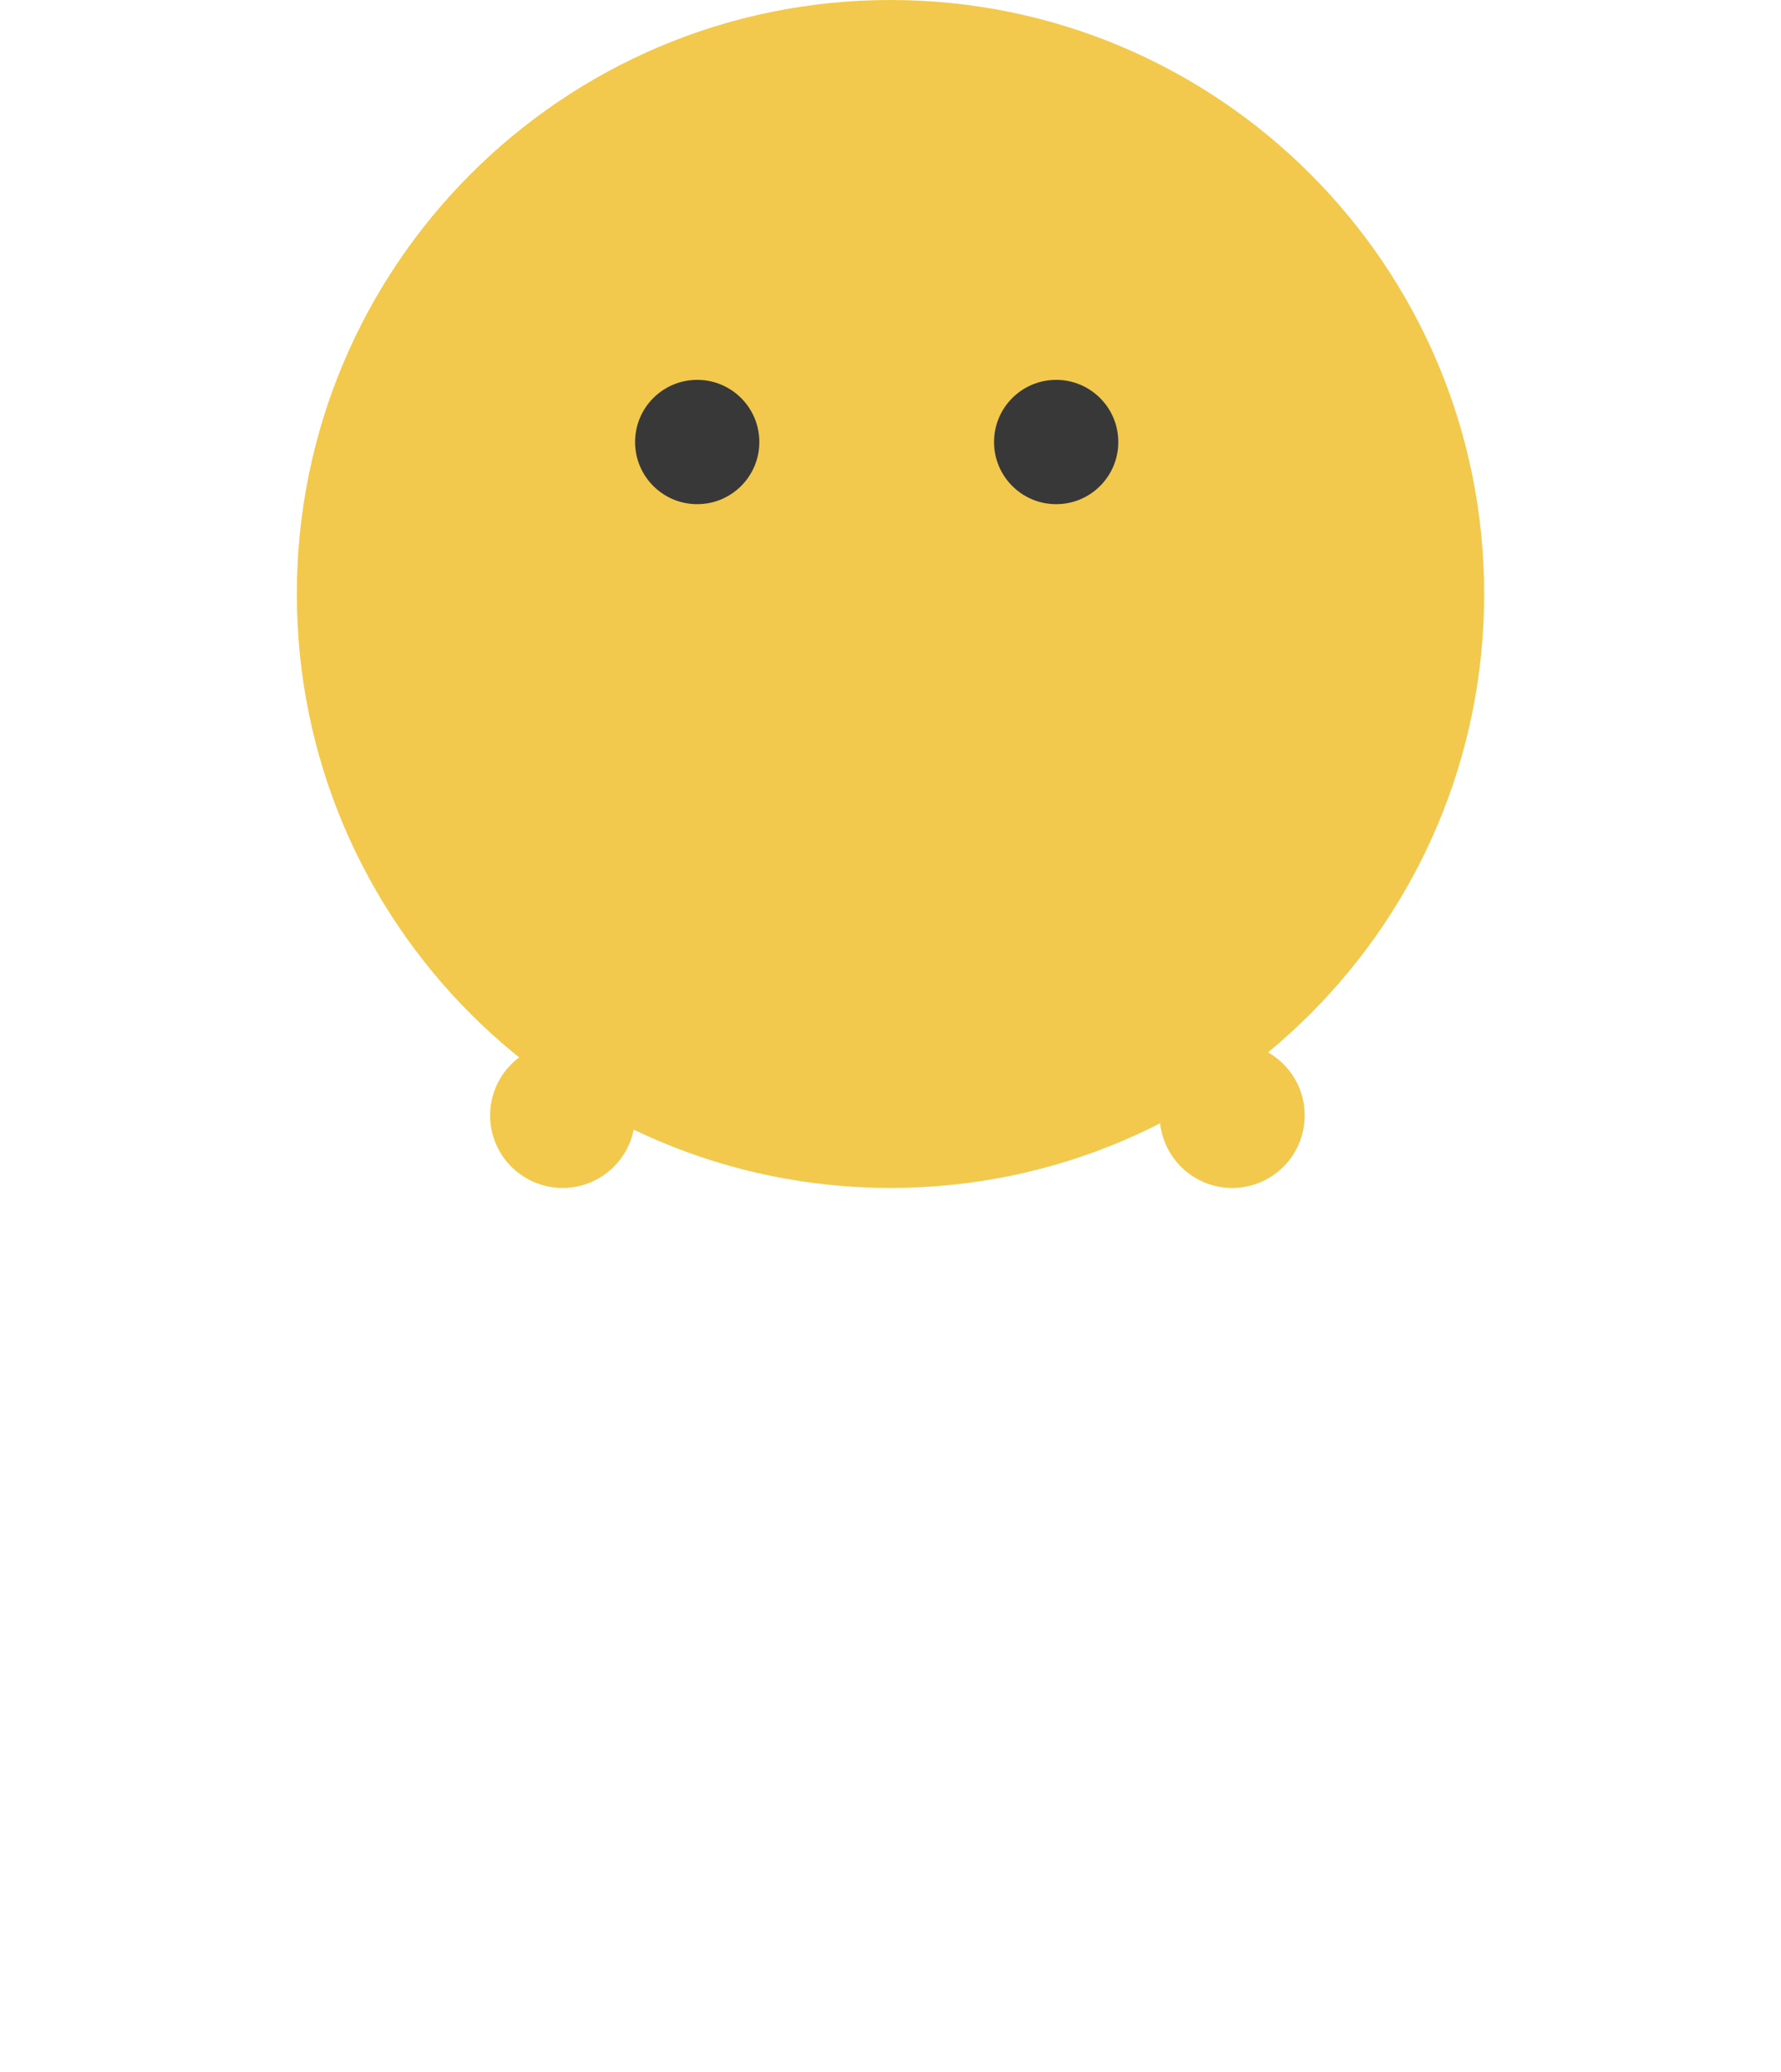 <svg width="172" height="200" viewBox="0 0 172 300" version="1.1" xmlns="http://www.w3.org/2000/svg" xmlns:xlink="http://www.w3.org/1999/xlink" xmlns:figma="http://www.figma.com/figma/ns">
<title>Tabboush</title>
<desc>Created using Figma</desc>
<g id="Canvas" transform="translate(463 400)" figma:type="canvas">
<g id="Tabboush" figma:type="frame">
<g id="Body" figma:type="frame">
<g id="Body" figma:type="ellipse">
<use xlink:href="#path0_fill" transform="translate(-463 -400)" fill="#F2C94C"/>
</g>
<g id="Left Foot" figma:type="ellipse">
<use xlink:href="#path1_fill" transform="translate(-435 -249)" fill="#F2C94C"/>
</g>
<g id="Right Foot" figma:type="ellipse">
<use xlink:href="#path1_fill" transform="translate(-338 -249)" fill="#F2C94C"/>
</g>
</g>
<g id="Group" figma:type="frame">
<g id="Eye" figma:type="ellipse">
<use xlink:href="#path2_fill" transform="translate(-414 -345)" fill="#383838"/>
</g>
<g id="Eye" figma:type="ellipse">
<use xlink:href="#path2_fill" transform="translate(-362 -345)" fill="#383838"/>
</g>
</g>
</g>
</g>
<defs>
<path id="path0_fill" d="M 172 86C 172 133.496 133.496 172 86 172C 38.504 172 0 133.496 0 86C 0 38.504 38.504 0 86 0C 133.496 0 172 38.504 172 86Z"/>
<path id="path1_fill" d="M 21 10.5C 21 16.299 16.299 21 10.5 21C 4.701 21 0 16.299 0 10.5C 0 4.701 4.701 0 10.5 0C 16.299 0 21 4.701 21 10.5Z"/>
<path id="path2_fill" d="M 18 9C 18 13.971 13.971 18 9 18C 4.029 18 0 13.971 0 9C 0 4.029 4.029 0 9 0C 13.971 0 18 4.029 18 9Z"/>
</defs>
</svg>
